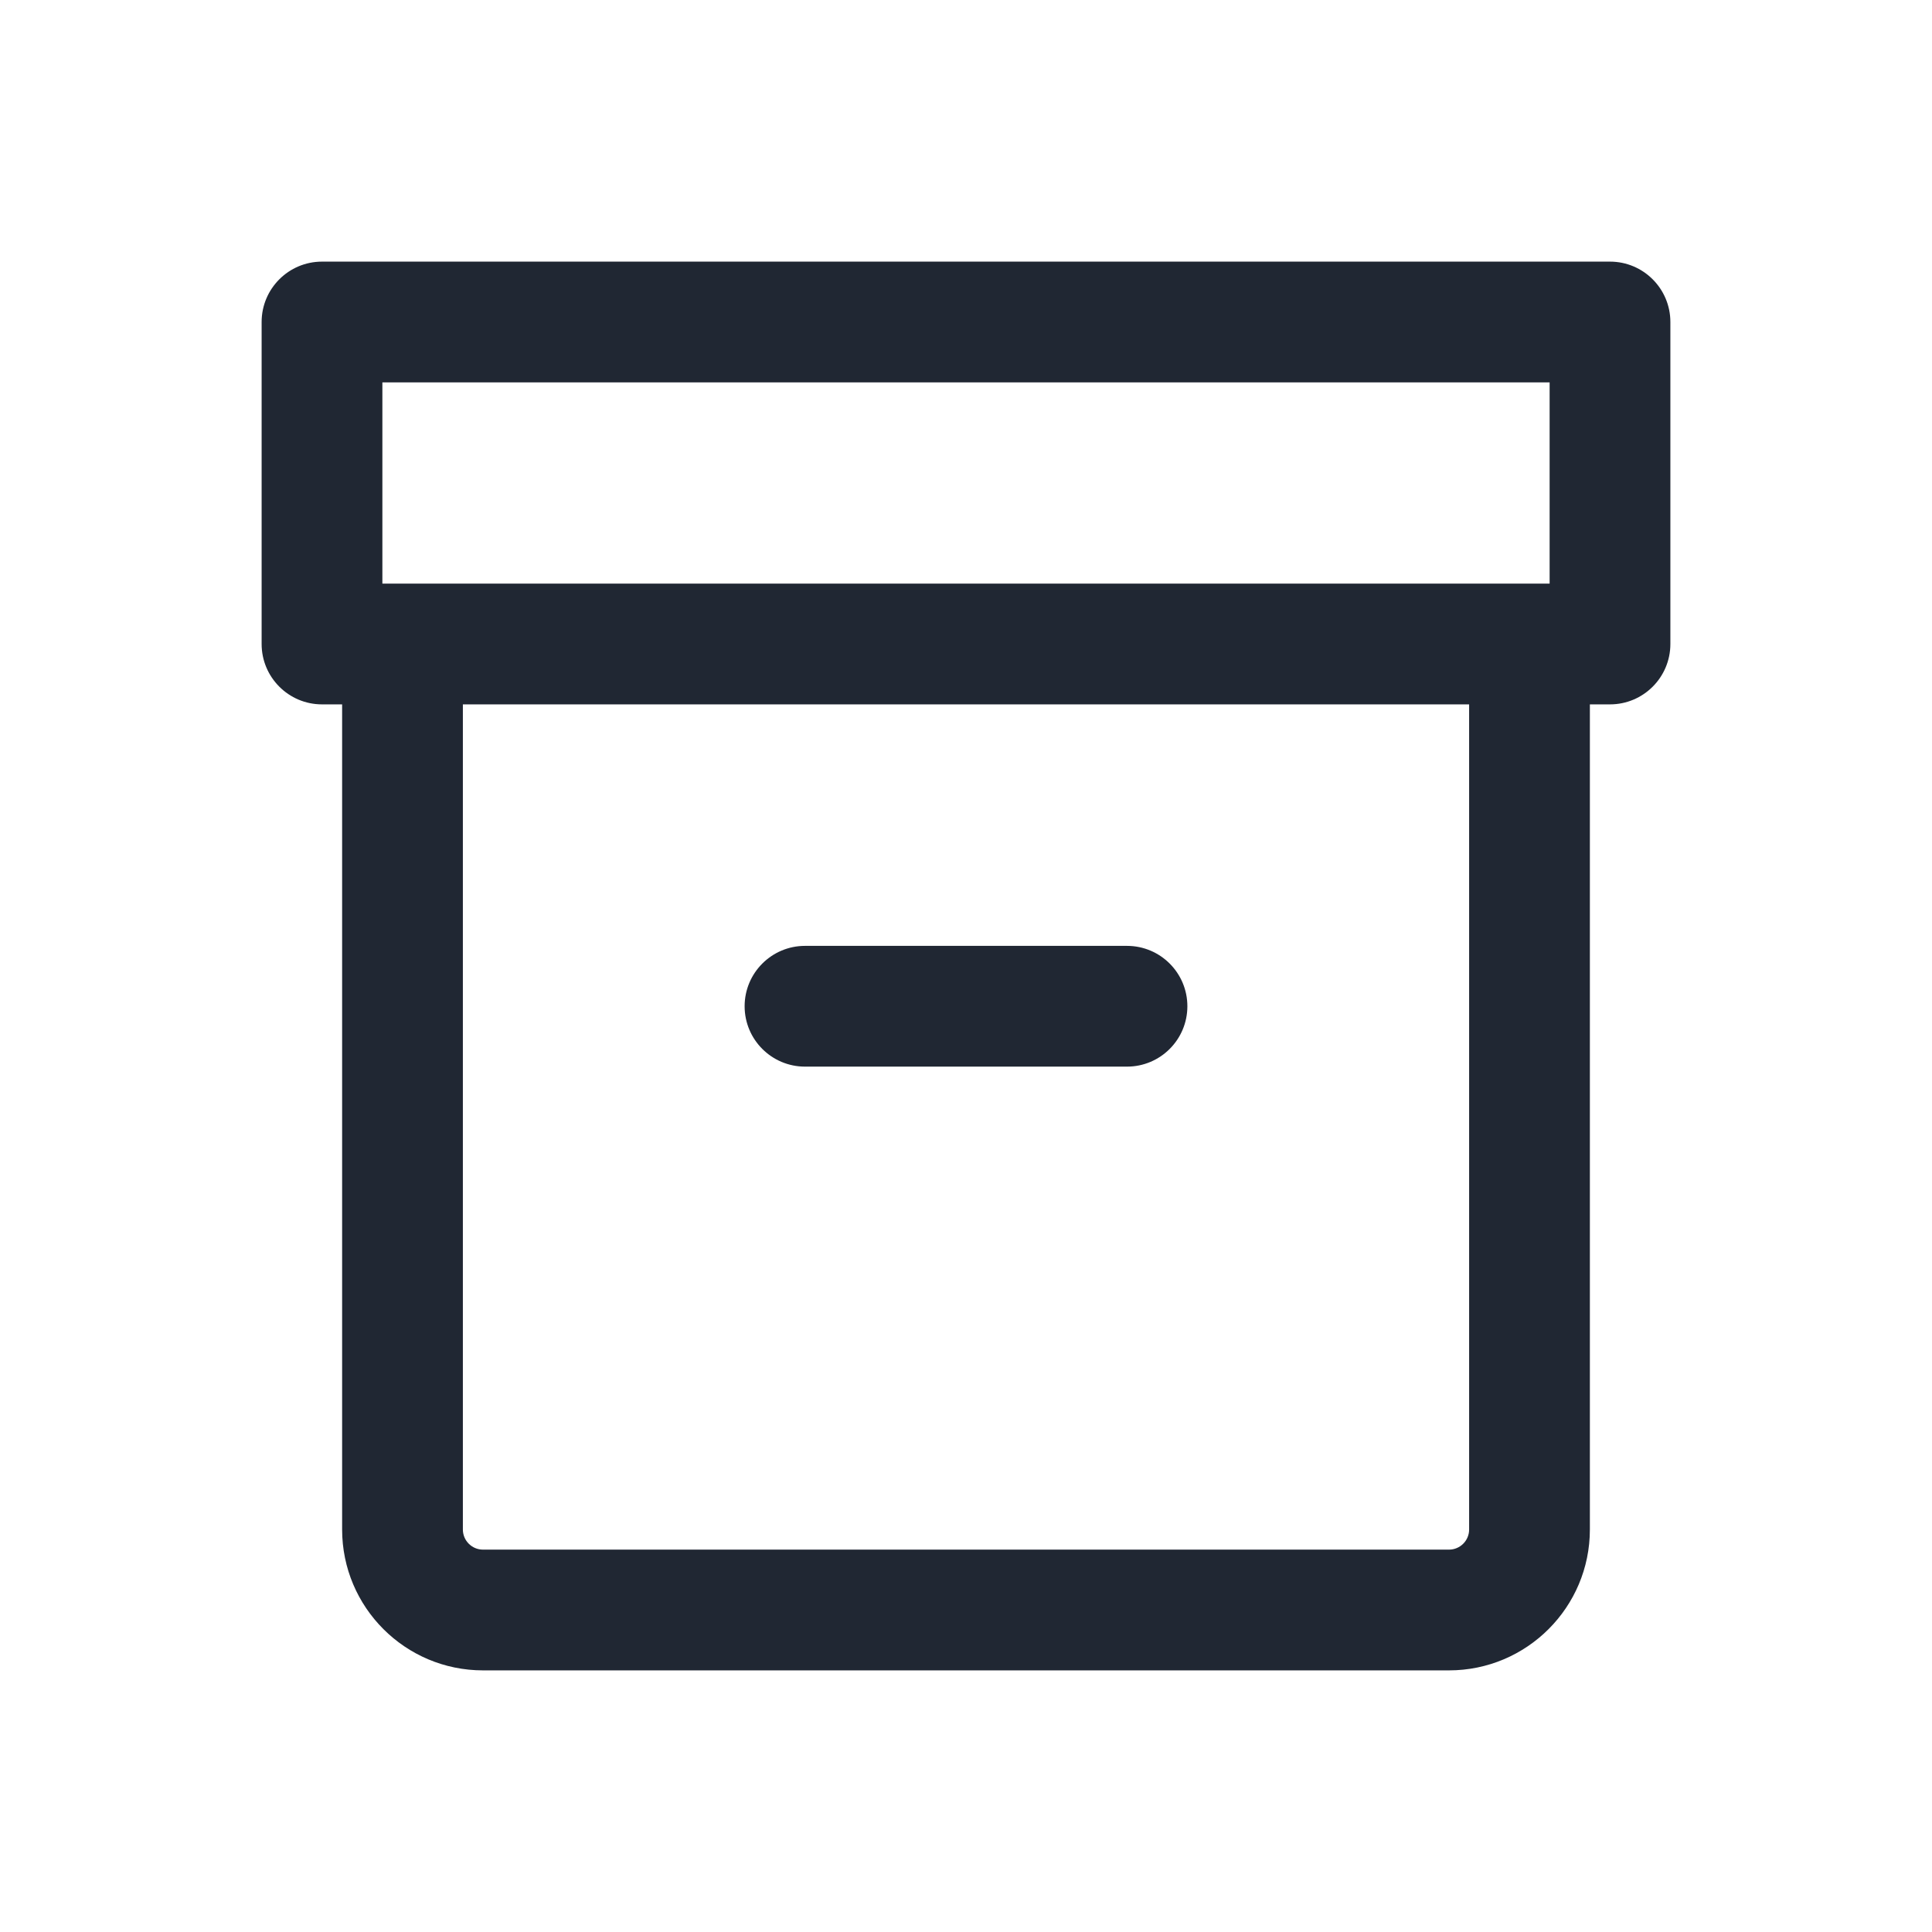 <svg width="24" height="24" viewBox="0 0 24 24" fill="none" xmlns="http://www.w3.org/2000/svg">
<path fill-rule="evenodd" clip-rule="evenodd" d="M3.25 4C3.25 3.586 3.586 3.25 4 3.25H20C20.414 3.25 20.75 3.586 20.75 4V8C20.75 8.414 20.414 8.75 20 8.75H19.75V19C19.75 19.966 18.966 20.75 18 20.75H6C5.034 20.75 4.25 19.966 4.25 19V8.75H4C3.586 8.75 3.25 8.414 3.25 8V4ZM5.75 8.75H18.25V19C18.25 19.138 18.138 19.25 18 19.25H6C5.862 19.25 5.75 19.138 5.75 19V8.75ZM4.75 4.75V7.25H19.25V4.75H4.75ZM14 13.25C14.414 13.25 14.75 12.914 14.75 12.5C14.75 12.086 14.414 11.75 14 11.75H10C9.586 11.75 9.25 12.086 9.25 12.5C9.25 12.914 9.586 13.25 10 13.25H14Z" fill="#202733"/>
</svg>
